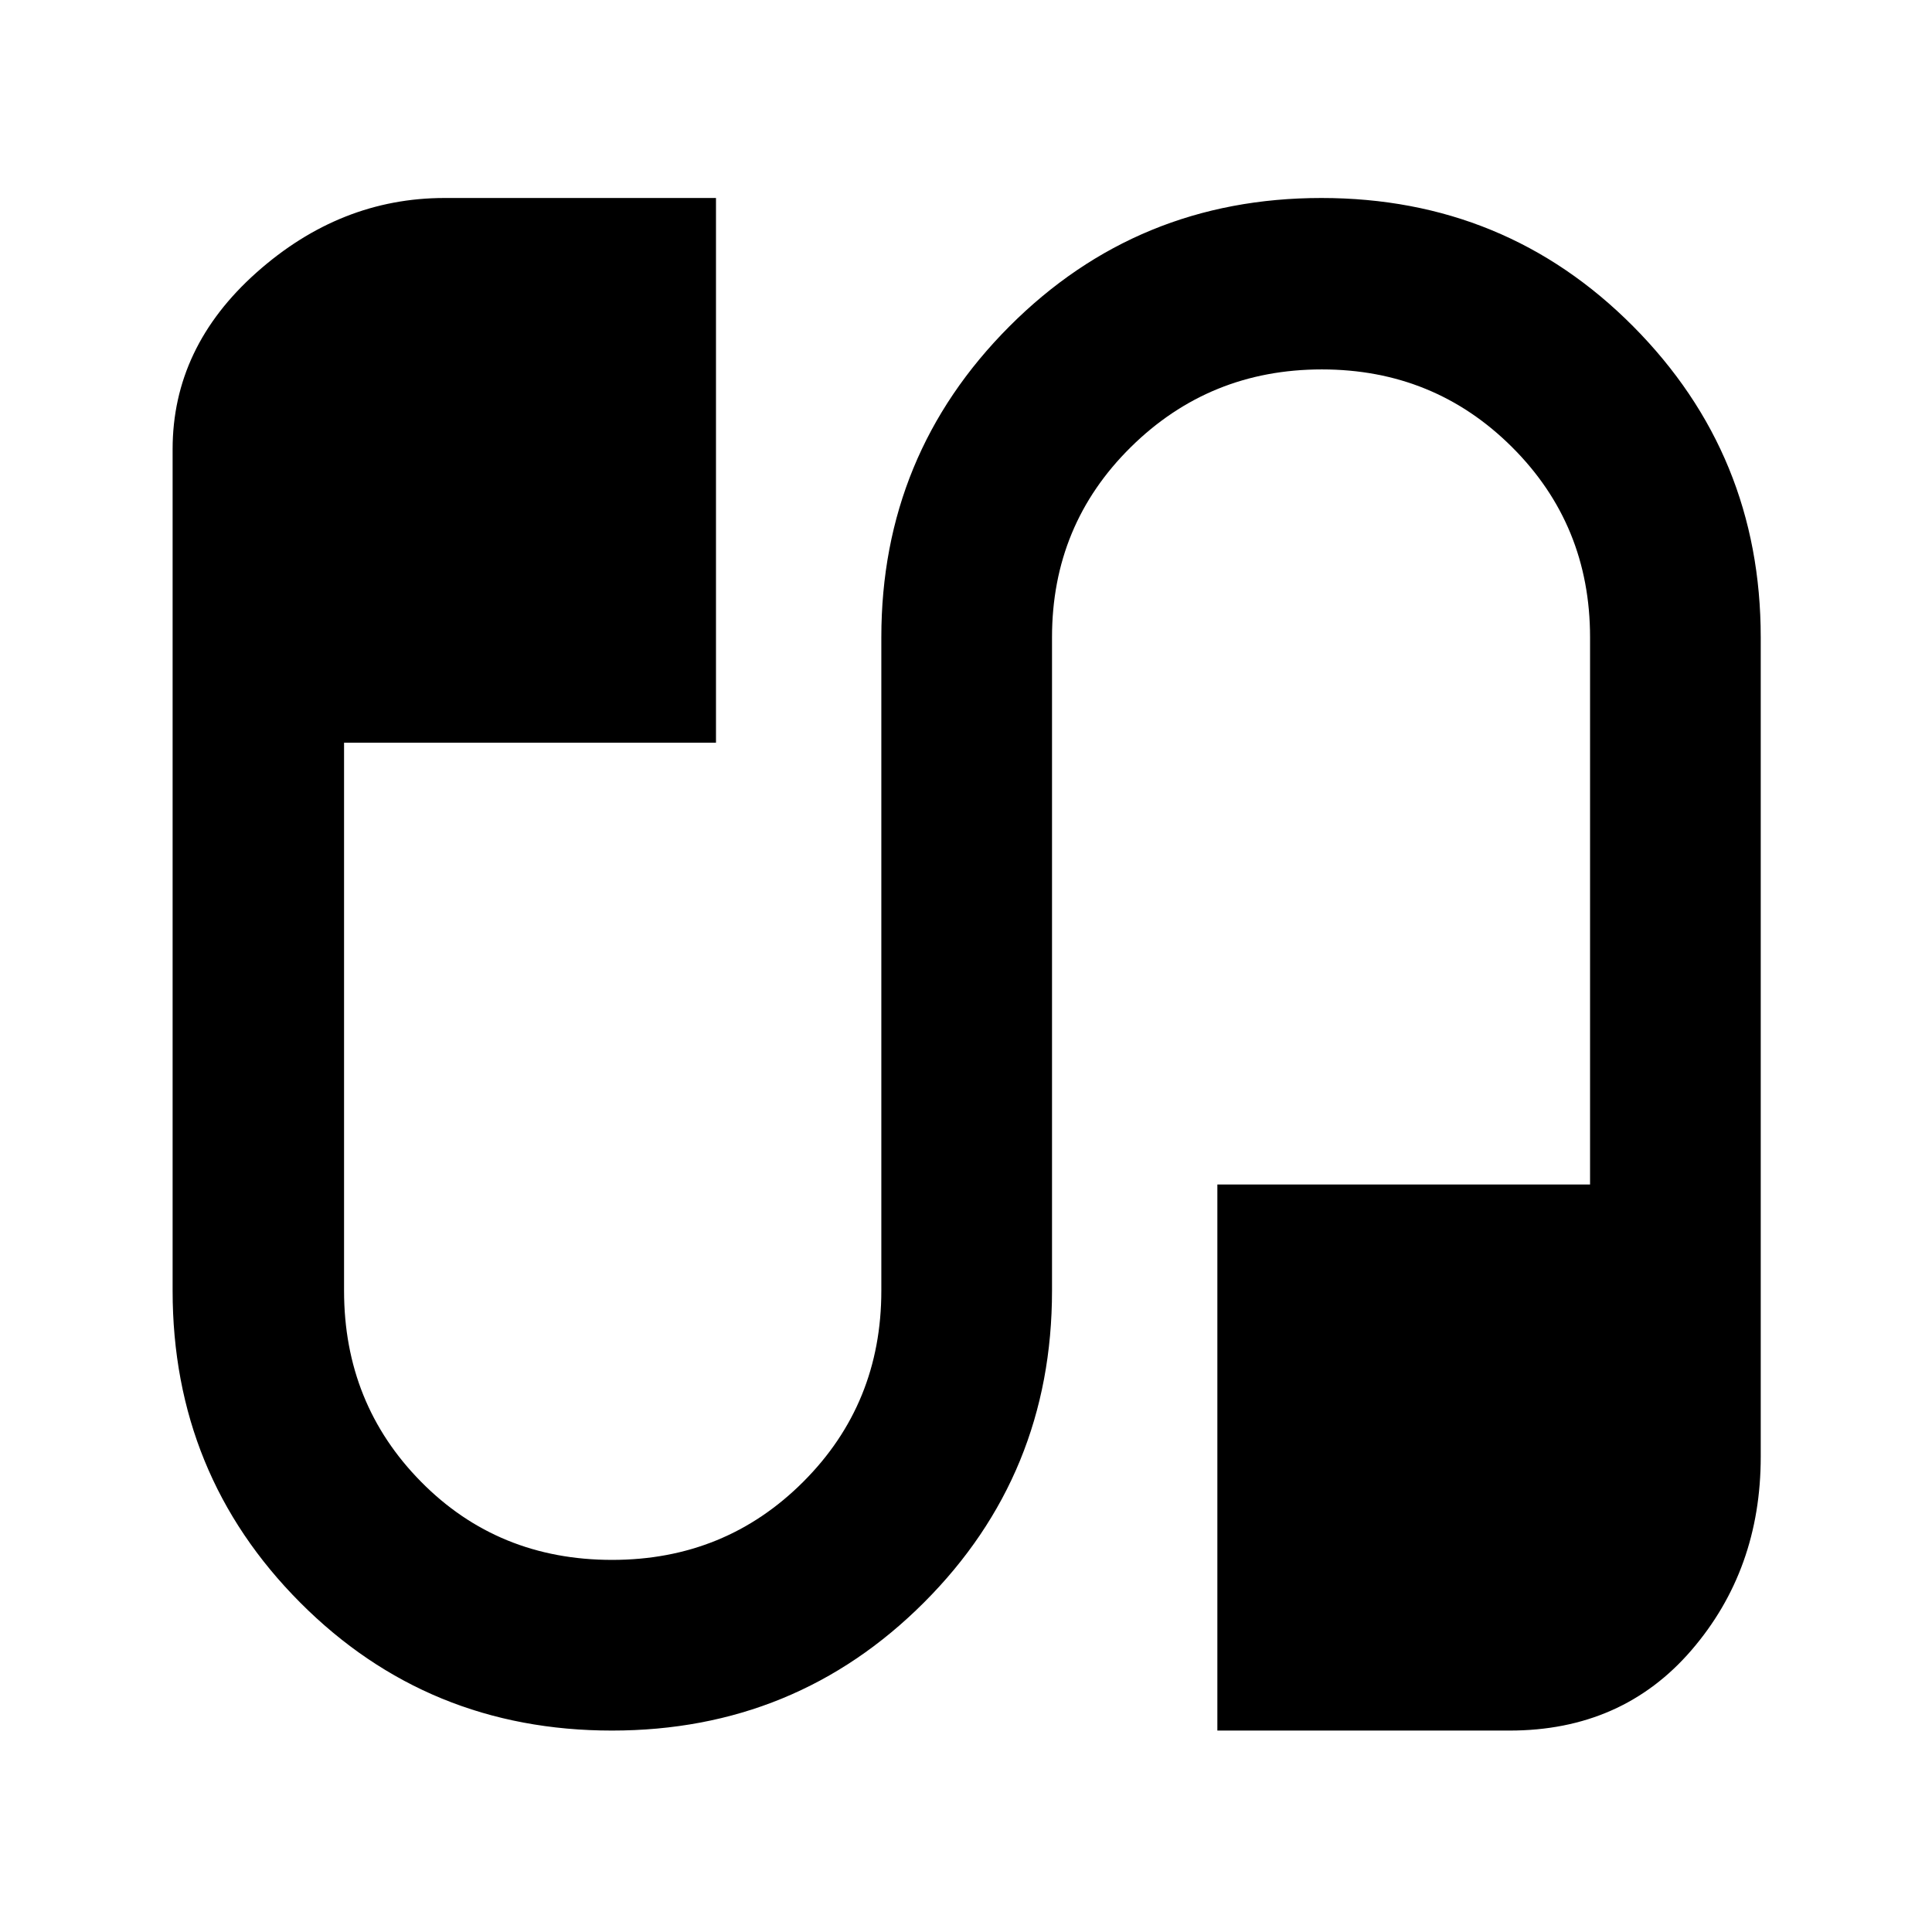 <svg xmlns="http://www.w3.org/2000/svg" height="40" viewBox="0 -960 960 960" width="40"><path d="M304.07-100.09q-91.55 0-154.92-63.61-63.38-63.61-63.38-154.97v-418.11q0-50.65 41.63-87.75 41.64-37.09 93.56-37.09h134.81v270.66H170.96v272.29q0 56.18 38.29 94.97 38.29 38.8 94.91 38.8 56.17 0 94.97-38.8 38.8-38.79 38.8-94.97v-324.66q0-90.7 63.64-154.5 63.64-63.79 155.03-63.79 91.54 0 154.92 63.79 63.38 63.8 63.38 154.5v407.17q0 56.14-34.41 96.11-34.41 39.96-90.43 39.96H604.9v-271.33h185.19v-271.91q0-55.84-38.73-94.47-38.73-38.64-94.55-38.64-55.81 0-94.94 38.64-39.13 38.63-39.13 94.47v324.66q0 91.36-63.64 154.97t-155.03 63.61Z"/></svg>